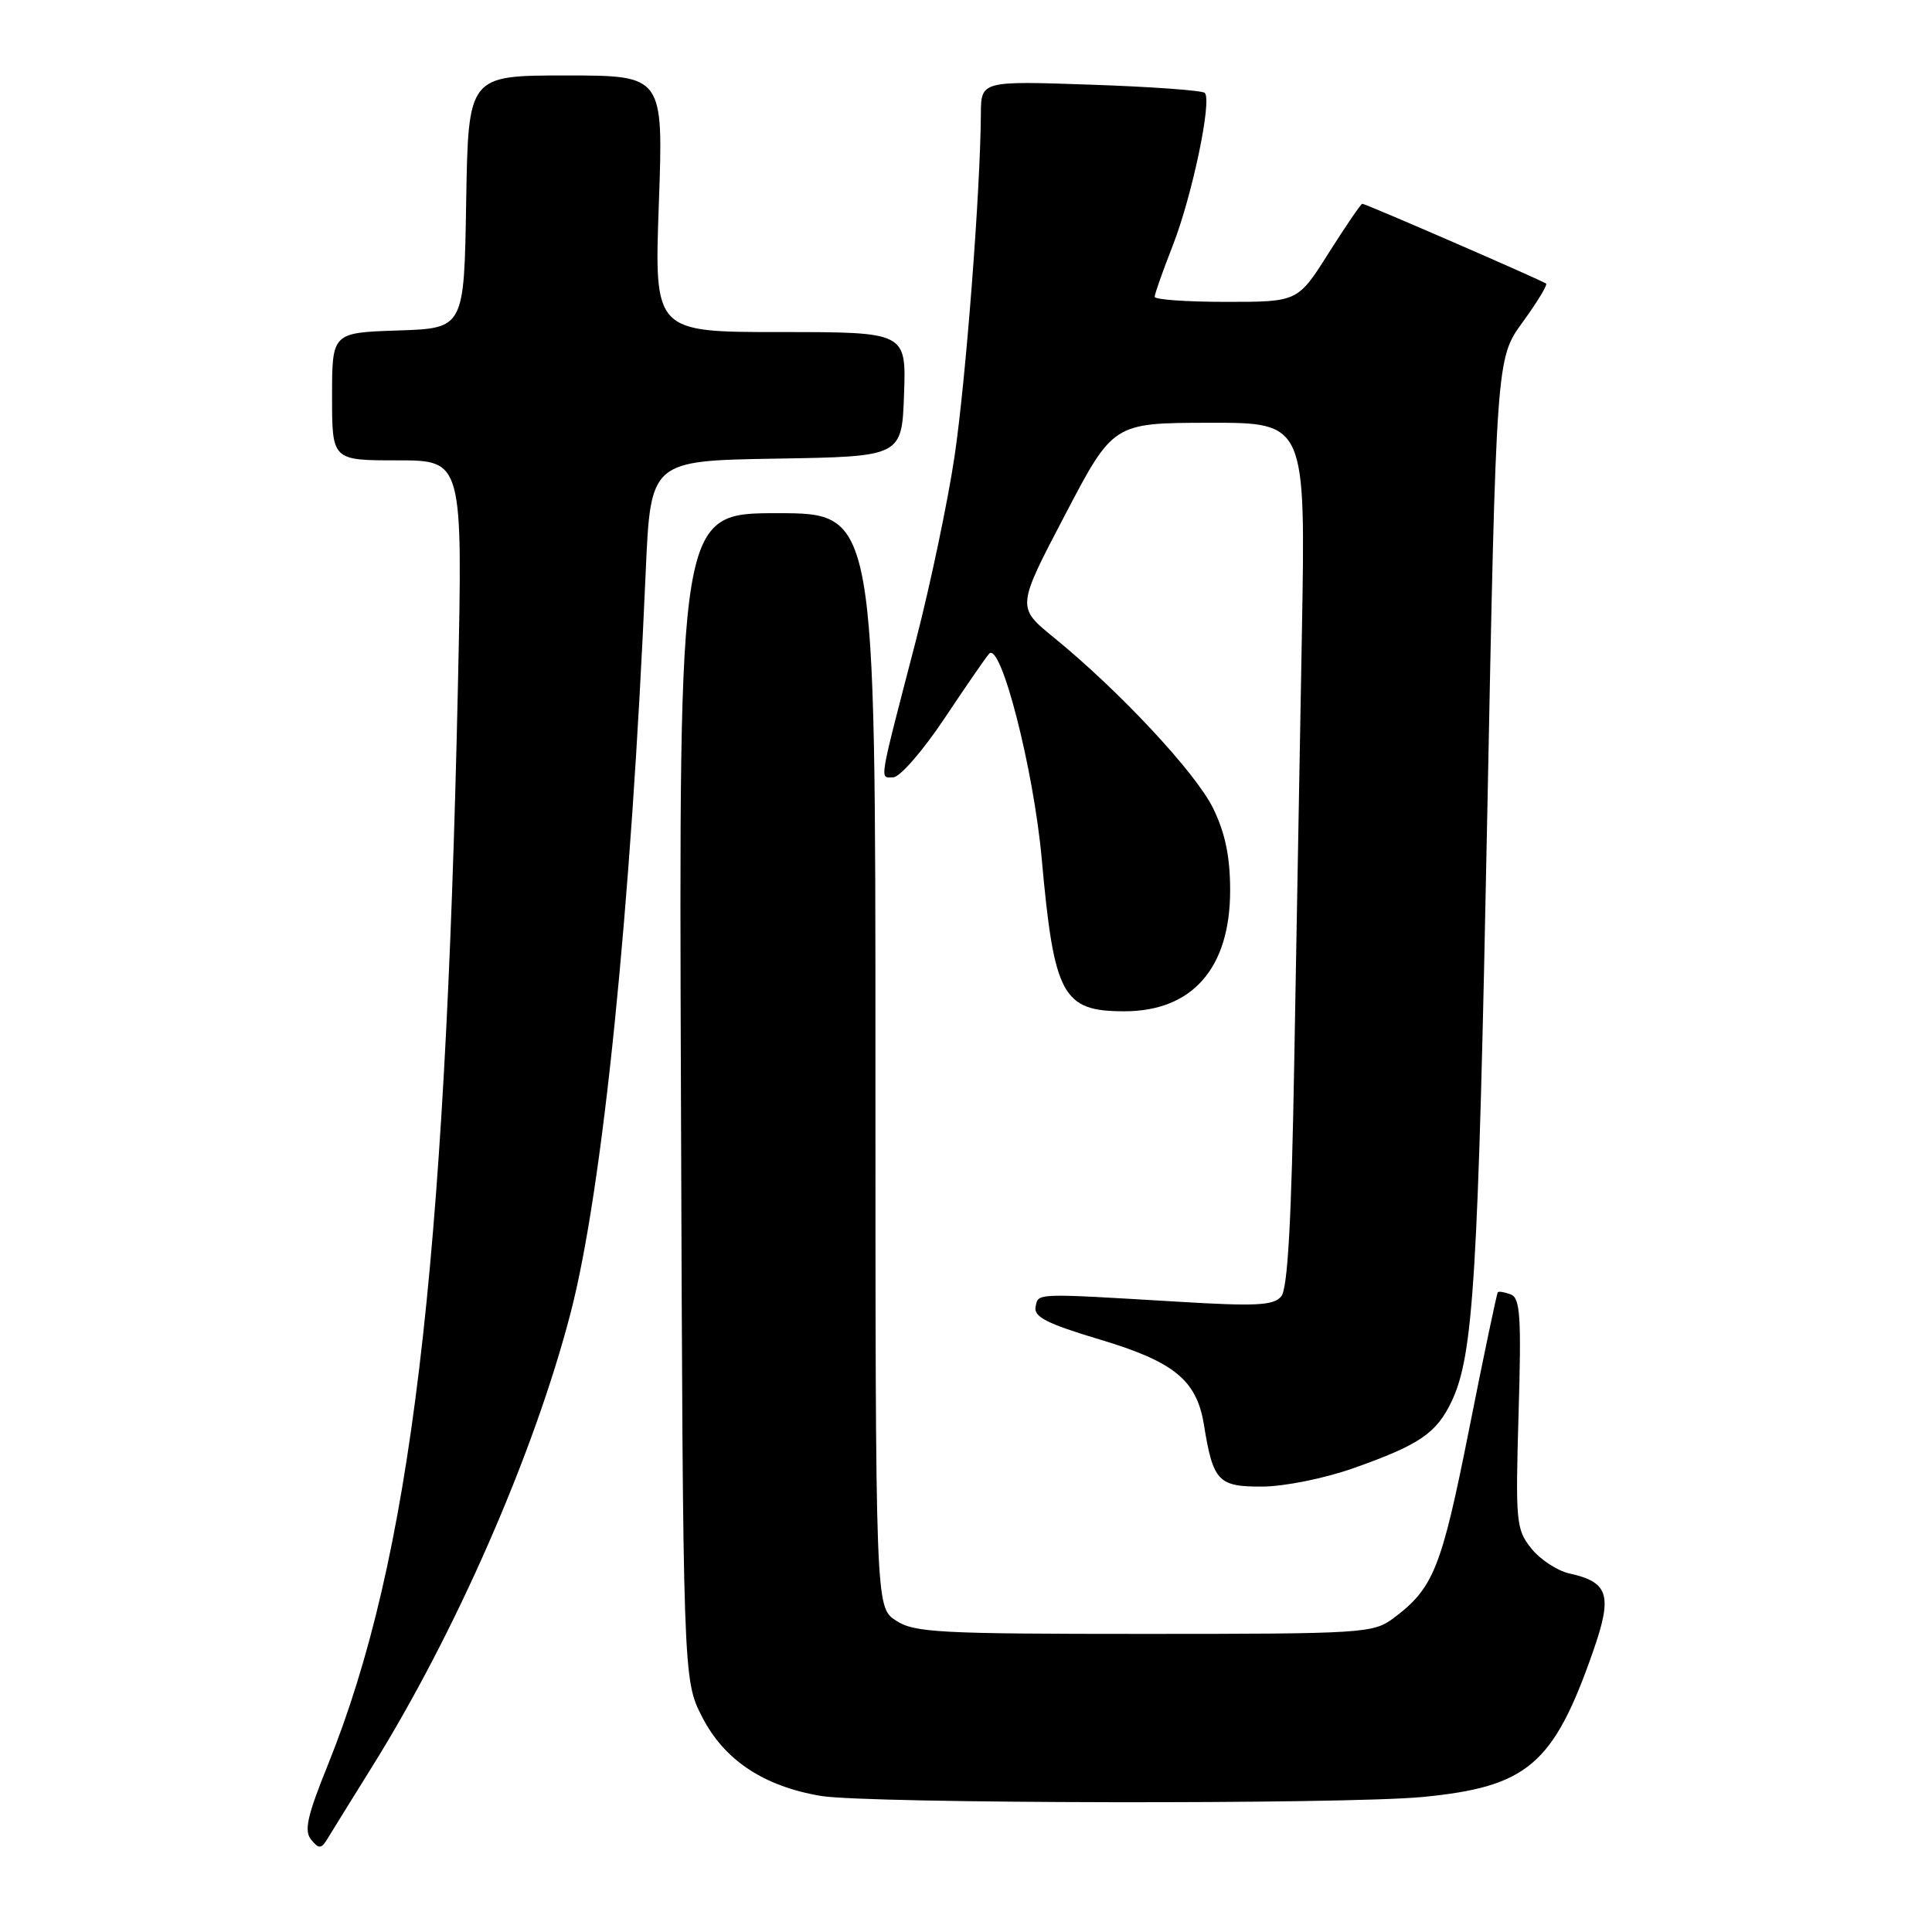 <?xml version="1.0" encoding="UTF-8" standalone="no"?>
<!DOCTYPE svg PUBLIC "-//W3C//DTD SVG 1.1//EN" "http://www.w3.org/Graphics/SVG/1.1/DTD/svg11.dtd" >
<svg xmlns="http://www.w3.org/2000/svg" xmlns:xlink="http://www.w3.org/1999/xlink" version="1.1" viewBox="0 0 256 256">
 <g >
 <path fill="currentColor"
d=" M 49.25 234.19 C 60.36 216.39 70.76 192.63 75.60 174.00 C 79.86 157.62 83.61 120.66 85.56 75.77 C 86.21 61.05 86.21 61.05 102.85 60.77 C 119.50 60.50 119.50 60.50 119.79 52.25 C 120.08 44.00 120.08 44.00 103.38 44.00 C 86.69 44.00 86.69 44.00 87.30 27.00 C 87.91 10.00 87.91 10.00 74.98 10.00 C 62.05 10.00 62.05 10.00 61.77 26.75 C 61.50 43.50 61.50 43.50 52.75 43.79 C 44.00 44.08 44.00 44.08 44.00 52.54 C 44.00 61.00 44.00 61.00 52.66 61.00 C 61.32 61.00 61.32 61.00 60.68 90.75 C 58.99 168.70 54.43 206.61 43.46 233.82 C 40.70 240.64 40.26 242.61 41.24 243.78 C 42.29 245.05 42.58 245.01 43.47 243.52 C 44.04 242.58 46.64 238.38 49.25 234.19 Z  M 188.50 238.11 C 202.39 236.77 205.85 233.82 211.08 218.85 C 213.70 211.36 213.18 209.64 207.94 208.49 C 206.34 208.13 204.07 206.64 202.90 205.17 C 200.89 202.65 200.80 201.65 201.22 187.29 C 201.60 174.51 201.44 172.00 200.19 171.52 C 199.38 171.21 198.60 171.08 198.47 171.23 C 198.33 171.38 196.61 179.58 194.65 189.46 C 190.99 207.86 189.95 210.46 184.61 214.44 C 181.97 216.41 180.59 216.50 151.63 216.50 C 124.38 216.50 121.14 216.33 118.71 214.73 C 116.00 212.95 116.00 212.95 116.00 140.48 C 116.00 68.00 116.00 68.00 102.98 68.00 C 89.95 68.00 89.95 68.00 90.23 145.28 C 90.50 222.56 90.50 222.56 93.05 227.53 C 95.98 233.23 101.19 236.69 108.77 237.97 C 114.89 239.00 178.07 239.11 188.50 238.11 Z  M 179.31 194.55 C 188.07 191.46 190.33 189.92 192.34 185.71 C 195.25 179.56 195.87 169.46 197.07 108.00 C 198.26 47.50 198.26 47.50 201.75 42.70 C 203.67 40.06 205.07 37.76 204.87 37.58 C 204.41 37.19 180.97 27.00 180.51 27.00 C 180.33 27.00 178.33 29.93 176.07 33.50 C 171.97 40.00 171.97 40.00 162.48 40.00 C 157.27 40.00 153.00 39.70 153.00 39.33 C 153.00 38.96 154.07 35.92 155.38 32.58 C 157.95 26.04 160.63 13.29 159.64 12.31 C 159.31 11.98 152.51 11.49 144.52 11.22 C 130.00 10.72 130.00 10.72 129.97 15.11 C 129.91 25.26 127.98 50.39 126.48 60.48 C 125.59 66.46 123.28 77.46 121.35 84.92 C 116.34 104.22 116.54 103.00 118.35 103.00 C 119.23 103.00 122.26 99.51 125.11 95.25 C 127.95 90.99 130.62 87.11 131.06 86.63 C 132.60 84.92 136.96 101.90 138.03 113.76 C 139.67 131.95 140.78 134.00 148.98 134.00 C 157.99 134.00 163.00 128.28 163.00 117.99 C 163.00 113.52 162.35 110.40 160.75 107.11 C 158.45 102.40 148.38 91.60 139.61 84.45 C 134.71 80.46 134.71 80.46 141.11 68.25 C 147.50 56.04 147.50 56.04 160.25 56.02 C 173.00 56.00 173.00 56.00 172.51 83.75 C 172.23 99.01 171.78 124.73 171.49 140.91 C 171.13 161.75 170.63 170.75 169.77 171.78 C 168.77 172.99 166.44 173.11 156.03 172.48 C 136.93 171.34 137.59 171.32 137.22 173.17 C 136.95 174.49 138.75 175.40 145.69 177.48 C 155.57 180.43 158.56 182.87 159.52 188.75 C 160.74 196.30 161.41 197.00 167.23 196.98 C 170.19 196.97 175.49 195.90 179.31 194.55 Z "/>
</g>
</svg>